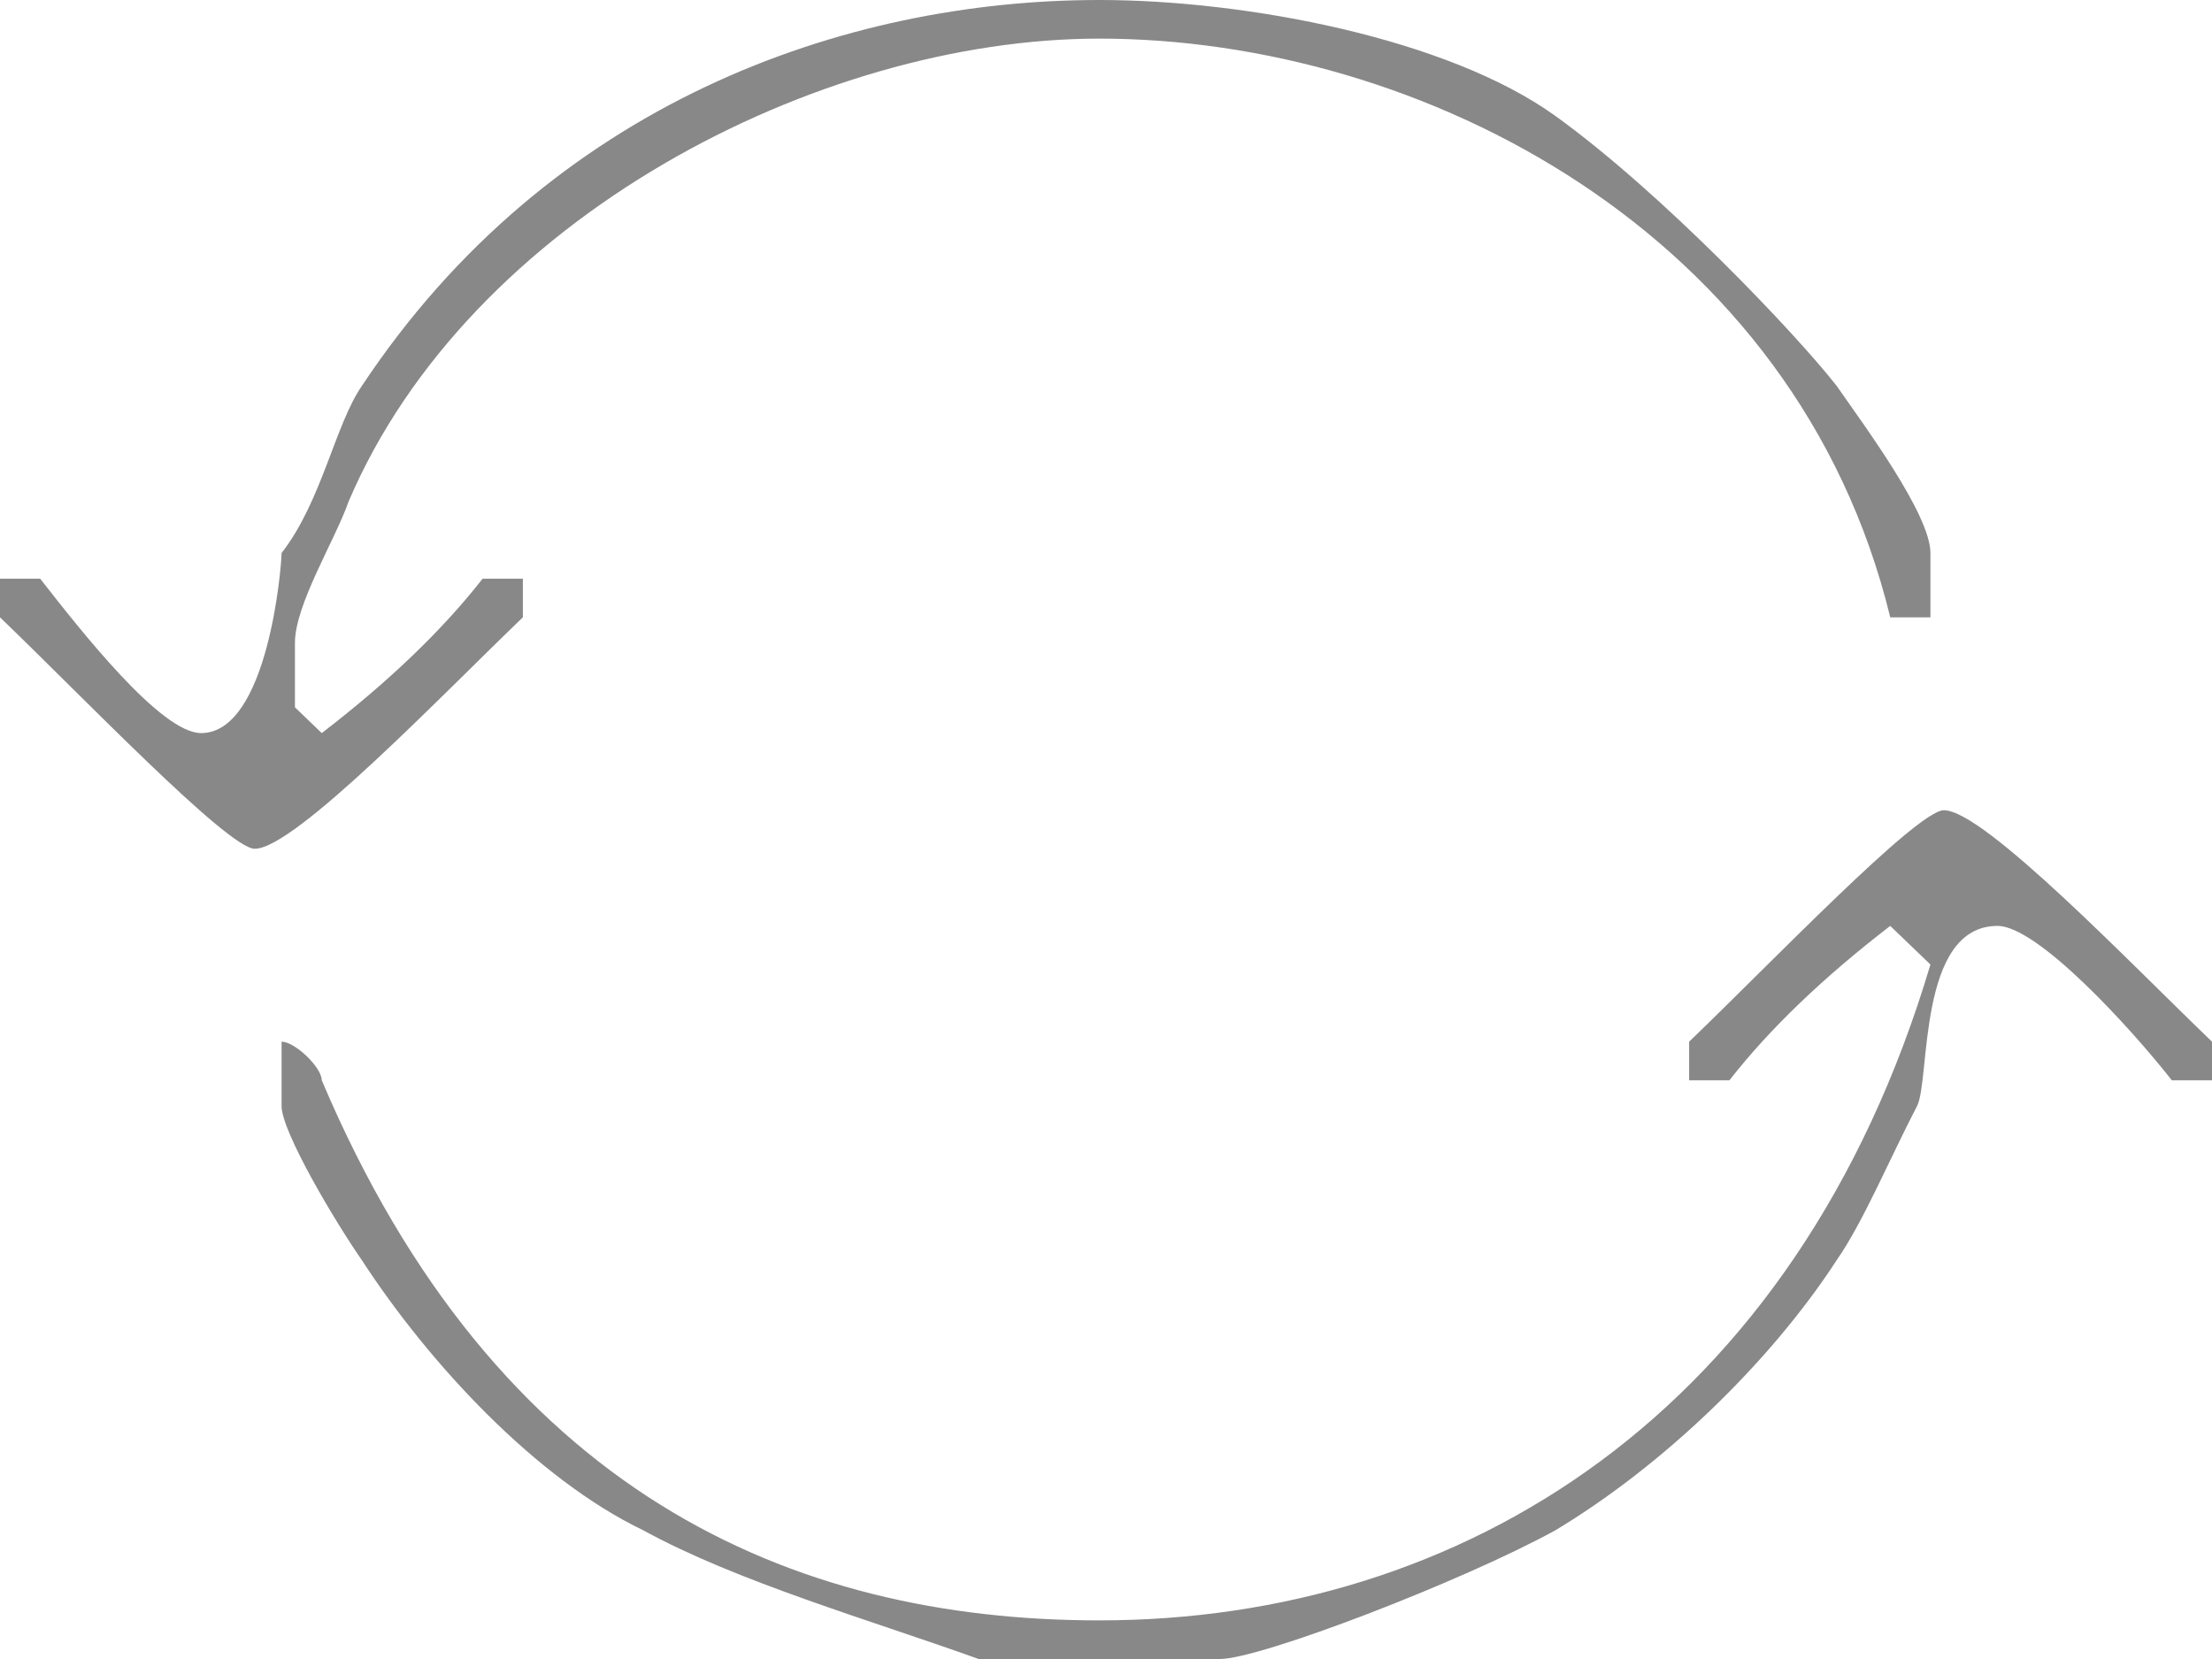 <?xml version="1.0" standalone="no"?><!-- Generator: Adobe Fireworks CS6, Export SVG Extension by Aaron Beall (http://fireworks.abeall.com) . Version: 0.6.1  --><!DOCTYPE svg PUBLIC "-//W3C//DTD SVG 1.1//EN" "http://www.w3.org/Graphics/SVG/1.1/DTD/svg11.dtd"><svg id="Untitled-P%E1gina%201" viewBox="0 0 24 18" style="background-color:#ffffff00" version="1.1"	xmlns="http://www.w3.org/2000/svg" xmlns:xlink="http://www.w3.org/1999/xlink" xml:space="preserve"	x="0px" y="0px" width="24px" height="18px">	<g id="Capa%201">		<path d="M 16.873 1.256 C 18.036 2.093 19.491 3.628 19.927 4.186 C 20.218 4.605 20.945 5.581 20.945 6 L 20.945 6.698 L 20.509 6.698 C 19.491 2.512 15.418 0.419 11.927 0.419 C 8.873 0.419 5.091 2.372 3.782 5.442 C 3.636 5.861 3.2 6.558 3.2 6.977 L 3.2 7.674 L 3.491 7.954 C 4.218 7.395 4.8 6.837 5.236 6.279 L 5.673 6.279 L 5.673 6.698 C 4.8 7.535 3.2 9.209 2.764 9.209 C 2.473 9.209 0.873 7.535 0 6.698 L 0 6.279 L 0.436 6.279 C 0.873 6.837 1.745 7.954 2.182 7.954 C 2.909 7.954 3.055 6.14 3.055 6 C 3.491 5.442 3.636 4.605 3.927 4.186 C 5.964 1.116 9.164 0 11.927 0 C 13.527 0 15.709 0.419 16.873 1.256 ZM 24 11.302 L 24 11.721 L 23.564 11.721 C 23.127 11.163 22.109 10.046 21.673 10.046 C 20.8 10.046 20.945 11.721 20.8 12 C 20.509 12.558 20.218 13.256 19.927 13.674 C 19.2 14.791 18.036 15.907 16.873 16.605 C 15.855 17.163 13.673 18 13.236 18 L 10.618 18 C 9.454 17.581 8 17.163 6.982 16.605 C 5.818 16.047 4.654 14.791 3.927 13.674 C 3.636 13.256 3.055 12.279 3.055 12 L 3.055 11.302 C 3.2 11.302 3.491 11.581 3.491 11.721 C 5.382 16.186 8.582 17.581 11.927 17.581 C 15.855 17.581 19.491 15.349 20.945 10.465 L 20.509 10.046 C 19.782 10.605 19.2 11.163 18.764 11.721 L 18.327 11.721 L 18.327 11.302 C 19.2 10.465 20.8 8.791 21.091 8.791 C 21.527 8.791 23.127 10.465 24 11.302 Z" fill="#888888"/>	</g></svg>